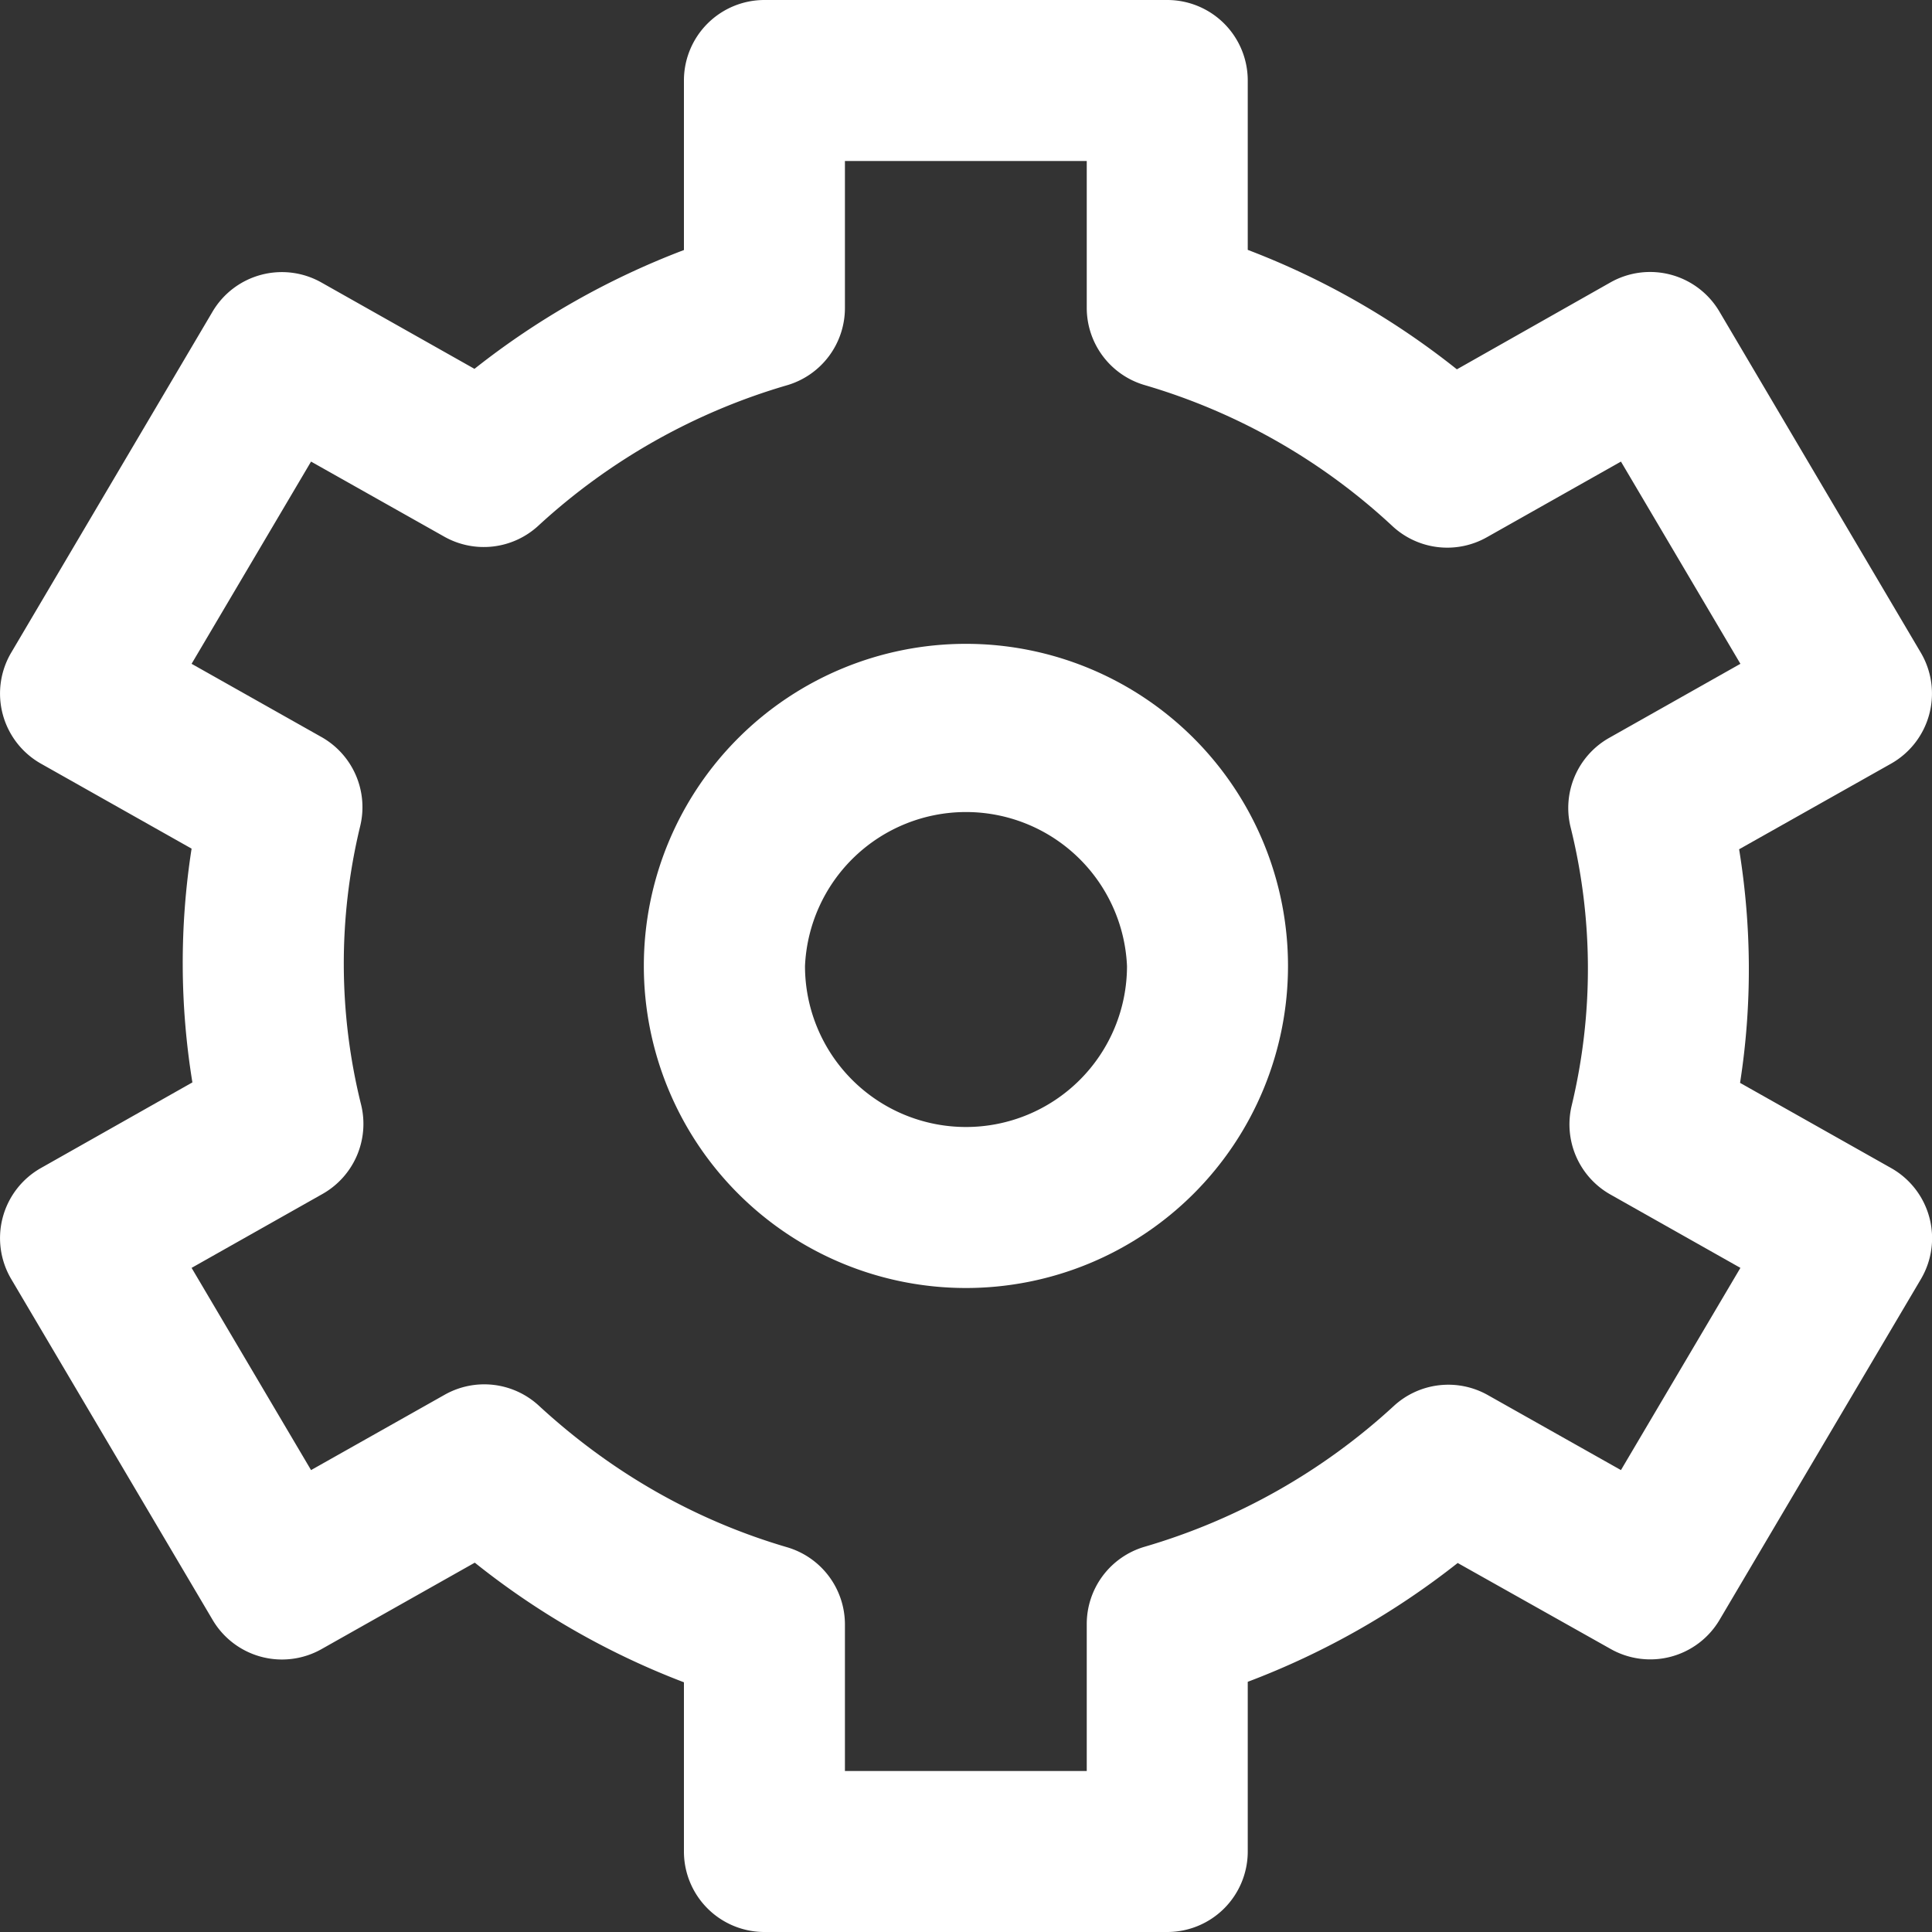 <svg xmlns="http://www.w3.org/2000/svg" width="12" height="12" viewBox="0 0 12 12">
    <rect x="0" y="0" width="12" height="12" fill="#333333" stroke="none"/>
    <g fill="#FFF" fill-rule="nonzero">
        <path d="M7 6a1.001 1.001 0 0 0-2 0 1 1 0 1 0 2 0zm1 0a2 2 0 1 1-4.001-.001A2 2 0 0 1 8 6z"/>
        <path d="M10.808 6.726l.938.529a.5.5 0 0 1 .185.69l-1.251 2.117a.5.5 0 0 1-.676.18l-.95-.534c-.394.311-.833.56-1.304.738V11.5a.5.5 0 0 1-.5.5H4.748a.5.5 0 0 1-.5-.5v-1.051a4.837 4.837 0 0 1-1.299-.743l-.952.537a.5.5 0 0 1-.676-.181L.07 7.945a.5.5 0 0 1 .184-.69l.941-.532a4.613 4.613 0 0 1-.005-1.452l-.936-.528a.5.5 0 0 1-.184-.69l1.25-2.117a.5.5 0 0 1 .677-.181l.95.536c.393-.311.832-.56 1.301-.738V.5a.5.5 0 0 1 .5-.5H7.25a.5.5 0 0 1 .5.5v1.052c.47.179.906.429 1.299.742l.954-.54a.5.5 0 0 1 .677.182l1.25 2.117a.5.5 0 0 1-.184.69l-.944.532c.078.481.081.968.006 1.45zm-.806.693a.5.5 0 0 1-.24-.552 3.64 3.64 0 0 0-.007-1.73.5.5 0 0 1 .24-.554l.815-.46-.742-1.256-.833.47a.5.5 0 0 1-.585-.068 3.84 3.84 0 0 0-1.54-.877.5.5 0 0 1-.36-.48V1H5.248v.913a.5.5 0 0 1-.36.48 3.887 3.887 0 0 0-1.545.873.5.5 0 0 1-.584.067l-.827-.466-.742 1.256.807.455a.5.5 0 0 1 .24.554 3.629 3.629 0 0 0 .006 1.73.5.5 0 0 1-.24.554l-.813.459.742 1.256.83-.468a.5.5 0 0 1 .585.068c.447.412.965.71 1.541.879a.5.5 0 0 1 .36.48V11H6.75v-.913a.5.5 0 0 1 .36-.48 3.9 3.9 0 0 0 1.547-.874.5.5 0 0 1 .584-.068l.827.466.742-1.256-.808-.456z"/>
    </g>
</svg>
